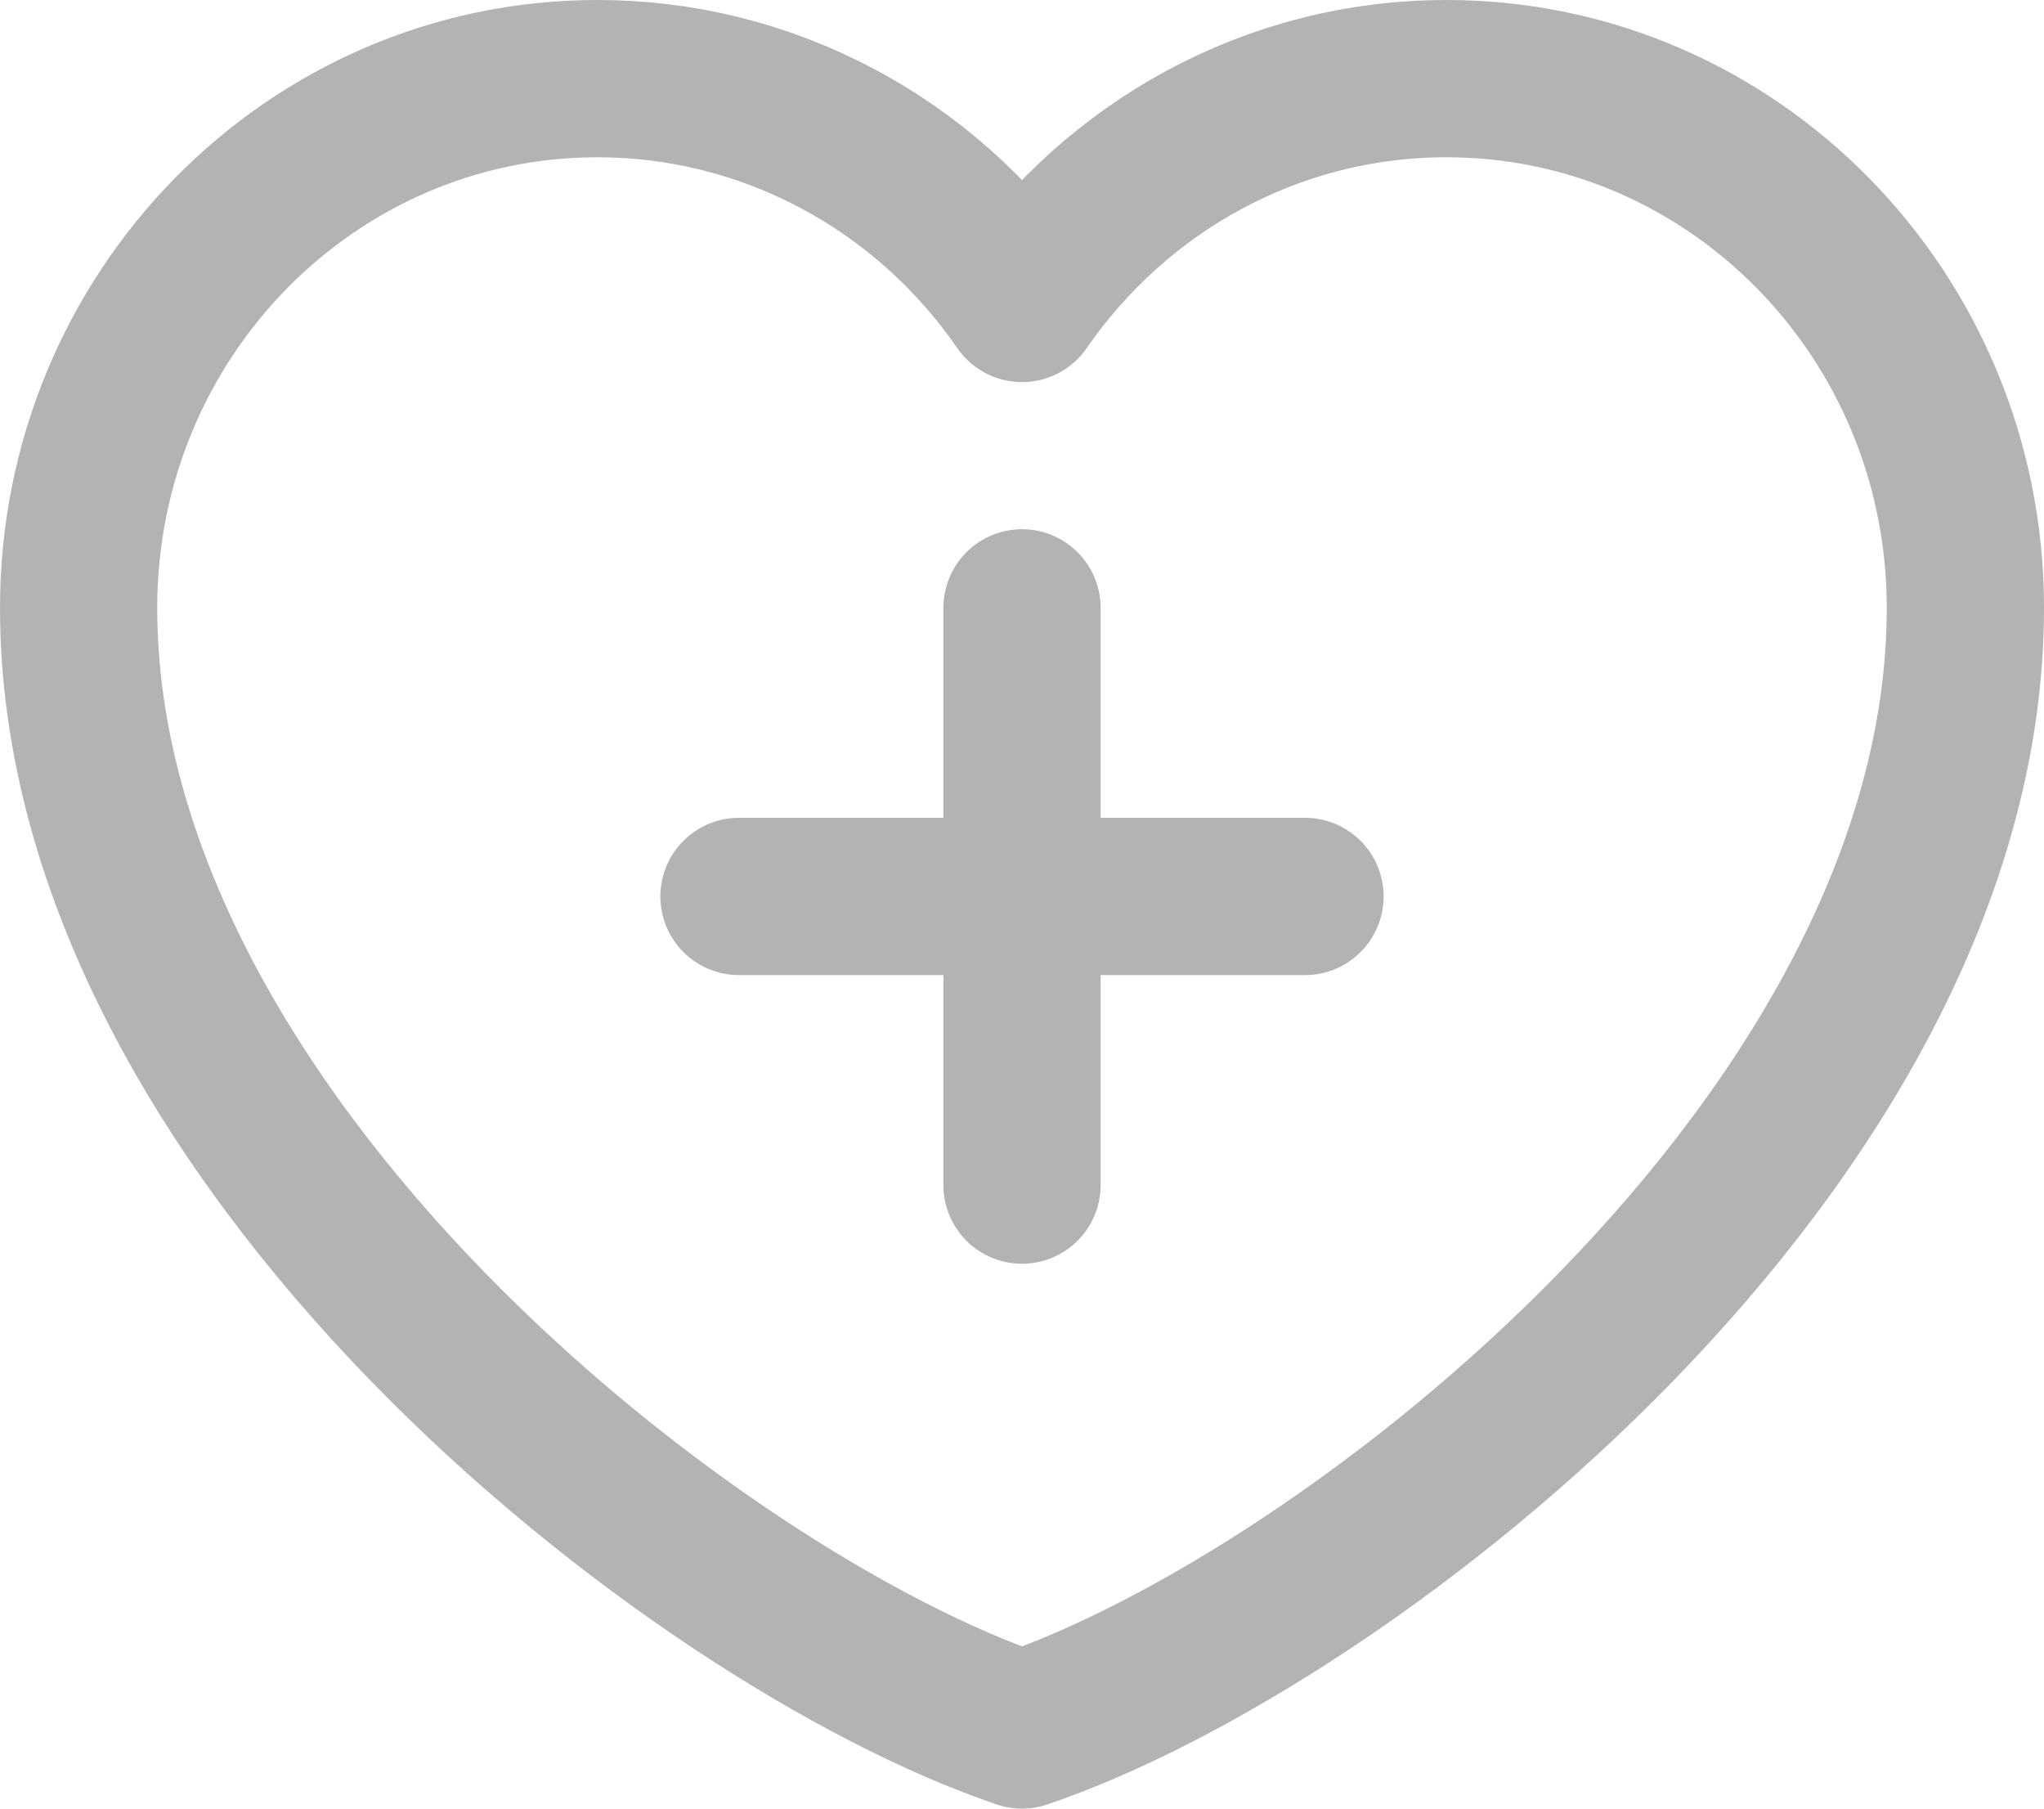 <svg width="26" height="23" viewBox="0 0 26 23" fill="none" xmlns="http://www.w3.org/2000/svg">
<path d="M9.4 11.4H16.6M13 7.73V15.071M7.6 1C3.955 1 1 4.013 1 7.73C1 14.459 8.8 20.577 13 22C17.2 20.577 25 14.459 25 7.73C25 4.013 22.045 1 18.4 1C16.168 1 14.194 2.13 13 3.859C12.391 2.976 11.583 2.254 10.643 1.757C9.703 1.259 8.659 0.999 7.6 1Z" stroke="#B3B3B3" stroke-width="2" stroke-linecap="round" stroke-linejoin="round"/>
</svg>
